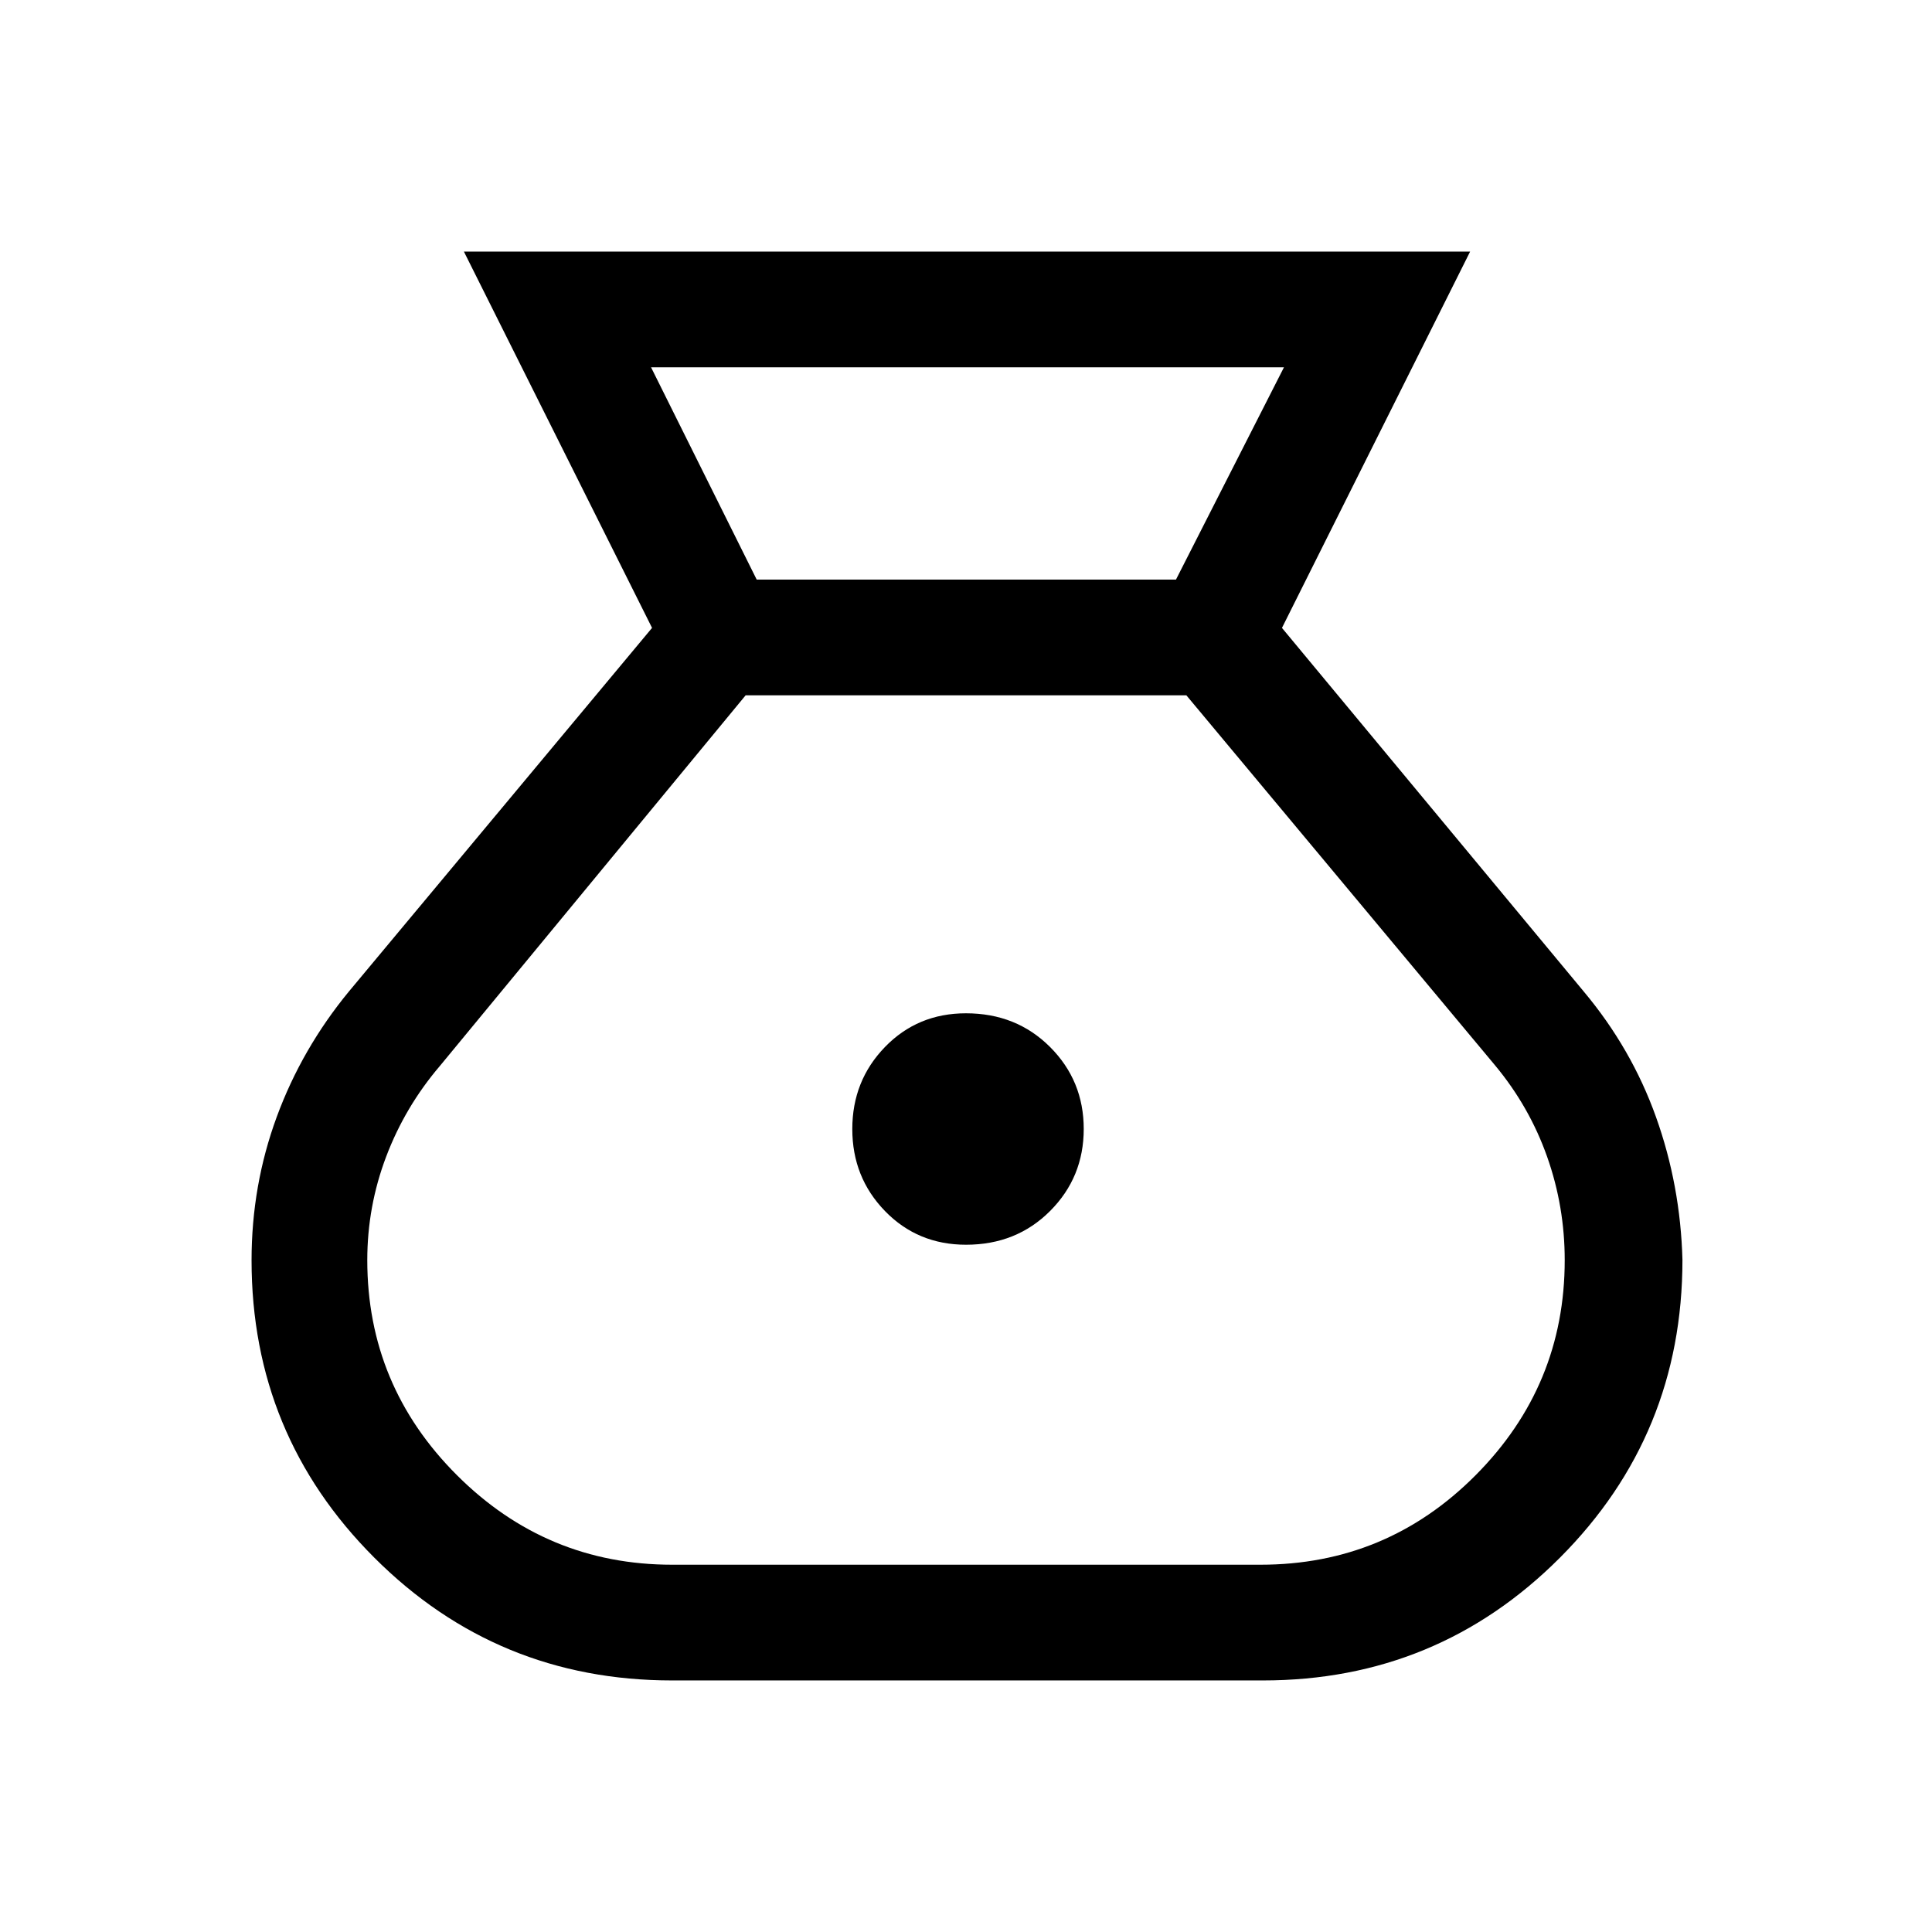 <svg xmlns="http://www.w3.org/2000/svg" height="48" viewBox="0 -960 960 960" width="48"><path d="M334-125q-87 0-148-61t-61-147.76Q125-371 137.5-405q12.5-34 36-62.5L324-648l-93.5-187h500L637-648l149.98 180.71q23.75 28.37 35.88 62.34Q835-370.99 836-334q0 87-60.87 148-60.88 61-147.63 61H334Zm146.02-216.5q-24.02 0-40.27-16.73-16.25-16.73-16.25-40.75t16.23-40.77q16.23-16.75 40.25-16.75 25.02 0 41.77 16.73 16.75 16.73 16.75 40.75t-16.73 40.77q-16.73 16.75-41.75 16.75ZM376-672h208.33L638-777.5H323.5L376-672Zm-42 489.5h292.34q62.66 0 106.91-44.5 44.25-44.49 44.25-106.85 0-26.65-8.75-51.4T743-430.5l-153.5-184h-219L218.44-430.17q-17.2 20.19-26.57 44.93-9.37 24.74-9.37 51.39 0 62.36 44.54 106.85 44.54 44.5 106.96 44.5Z"/></svg>